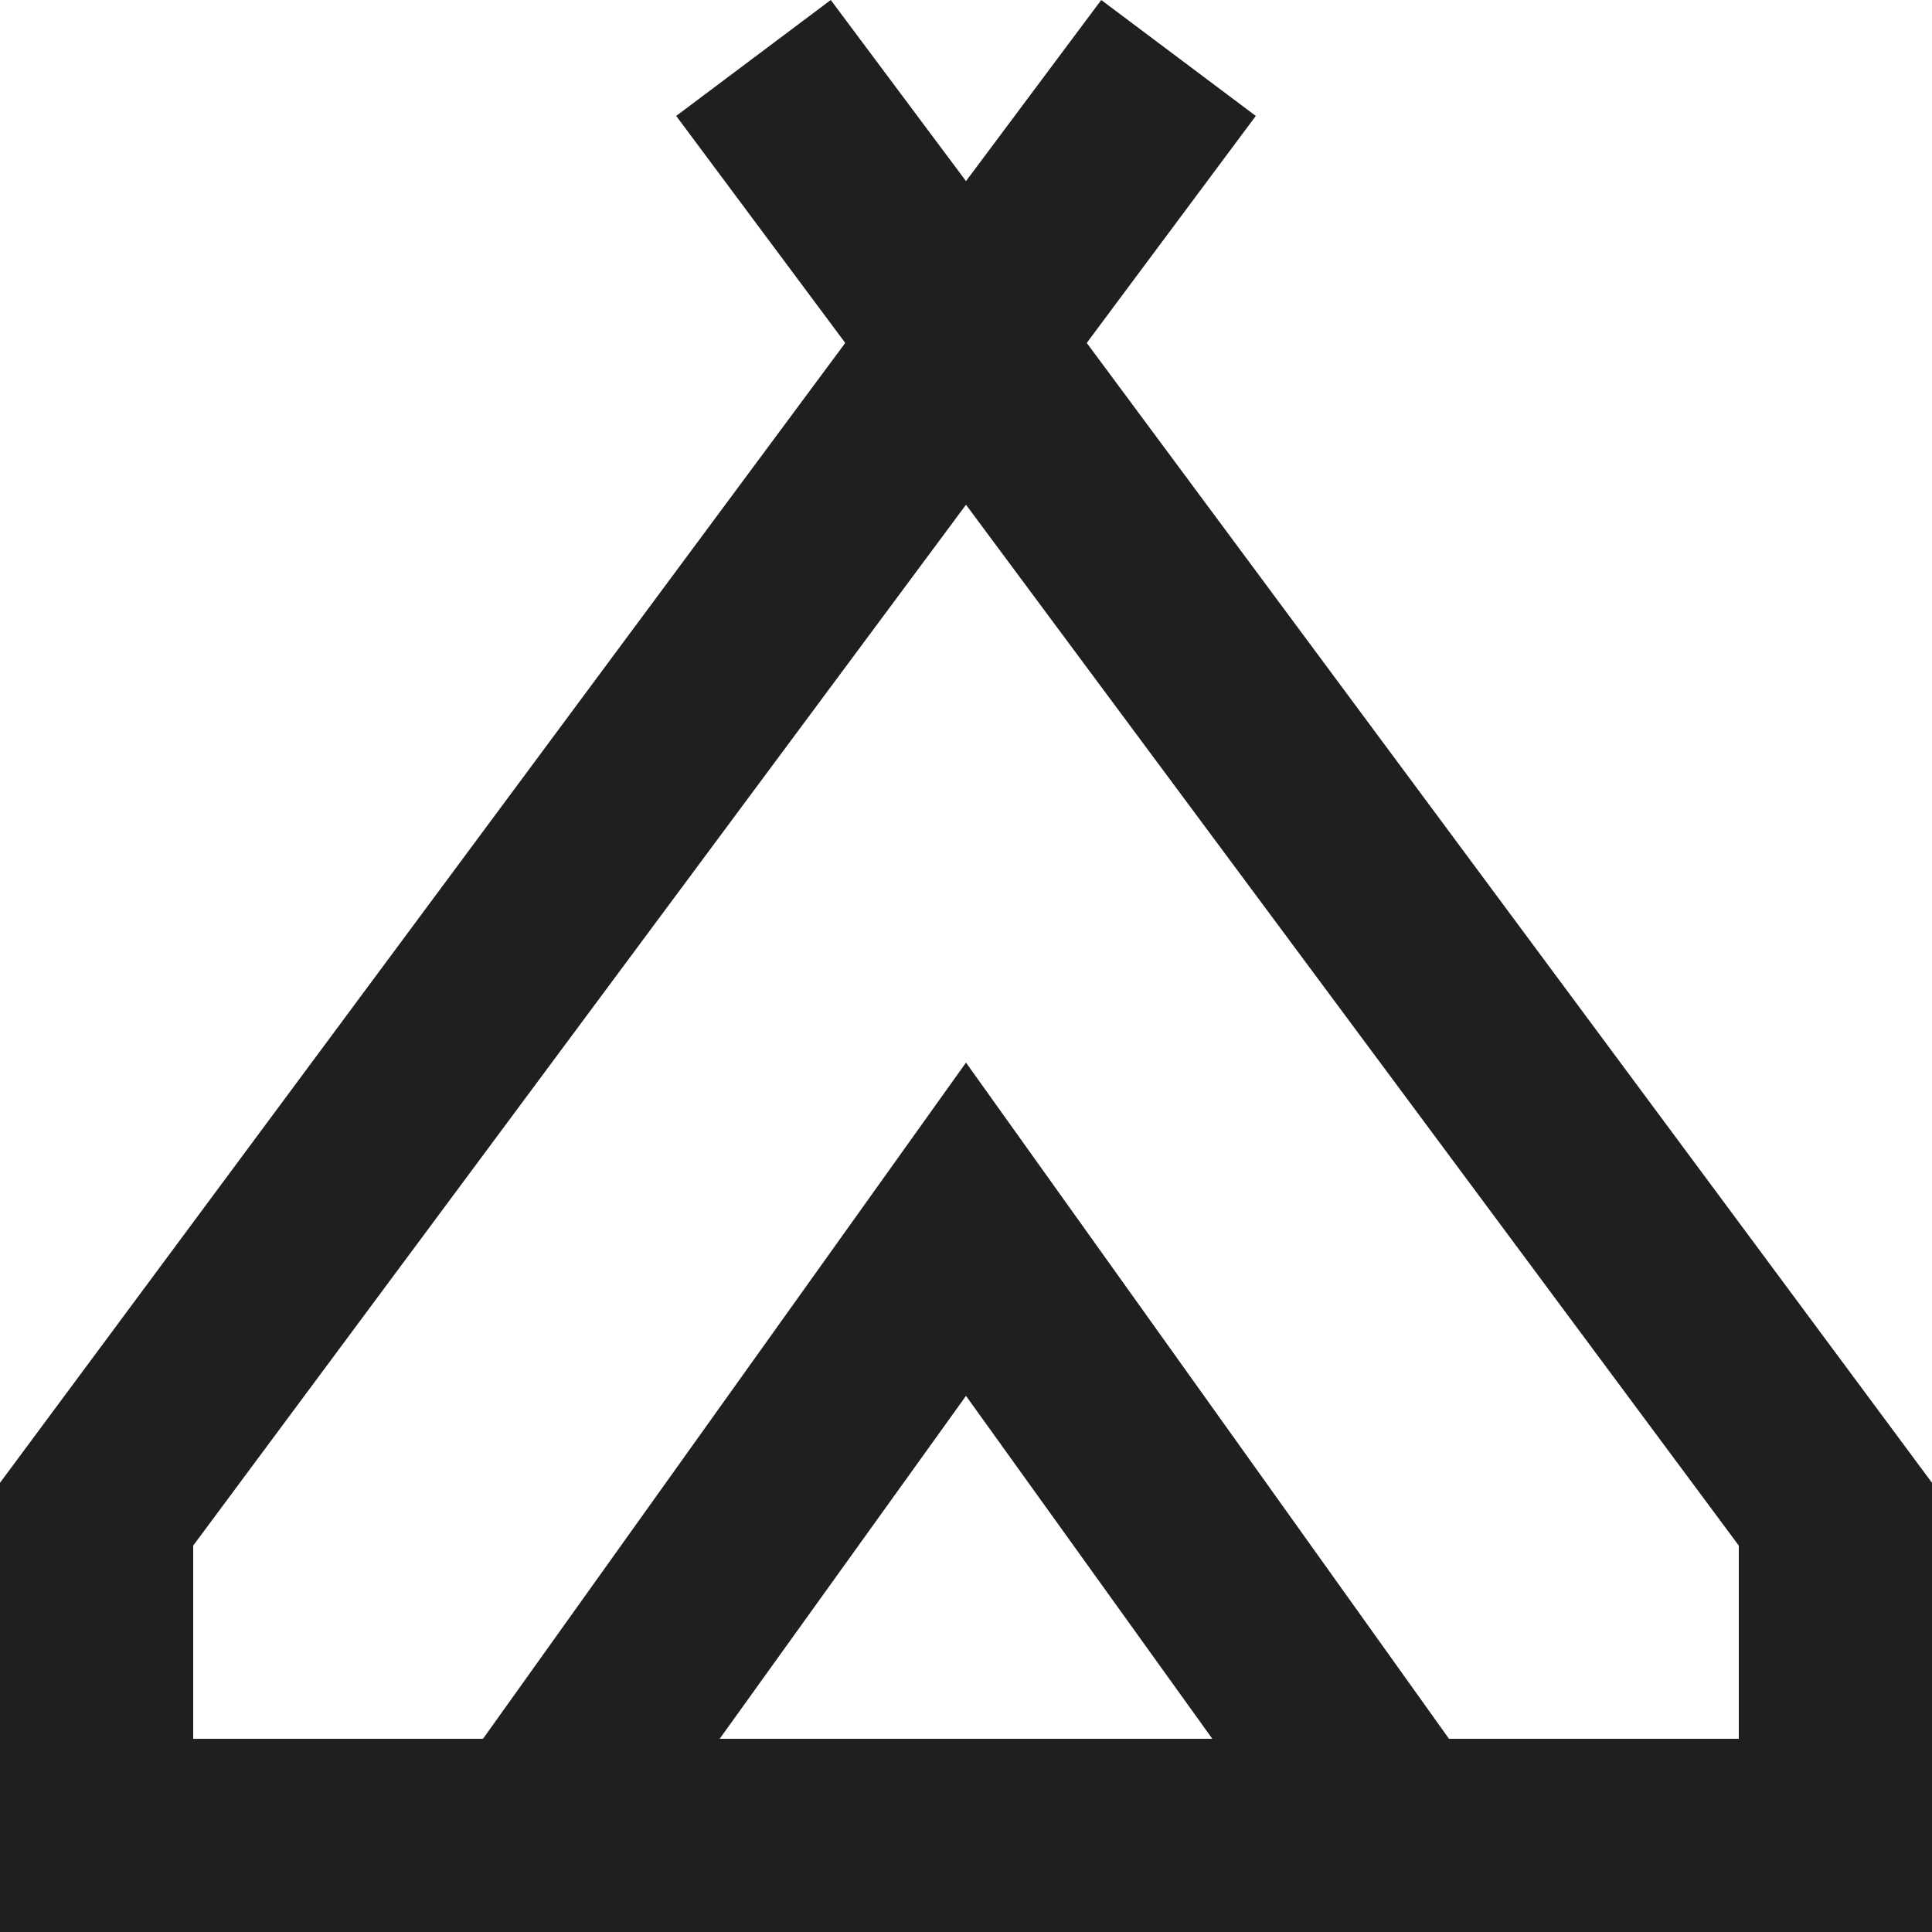 <?xml version="1.0" encoding="UTF-8" standalone="no"?>
<!DOCTYPE svg PUBLIC "-//W3C//DTD SVG 1.1//EN" "http://www.w3.org/Graphics/SVG/1.1/DTD/svg11.dtd">
<svg width="100%" height="100%" viewBox="0 0 20 20" version="1.1" xmlns="http://www.w3.org/2000/svg" xmlns:xlink="http://www.w3.org/1999/xlink" xml:space="preserve" xmlns:serif="http://www.serif.com/" style="fill-rule:evenodd;clip-rule:evenodd;stroke-linejoin:round;stroke-miterlimit:2;">
    <g transform="matrix(1,0,0,1,-648.355,-551.597)">
        <g transform="matrix(0.025,0,0,0.025,646.355,573.597)">
            <path d="M80,-80L80,-266L430,-738L360,-832L424,-880L480,-805L536,-880L600,-832L530,-738L880,-266L880,-80L80,-80ZM480,-671L160,-240L160,-160L280,-160L480,-440L680,-160L800,-160L800,-240L480,-671ZM378,-160L582,-160L480,-302L378,-160ZM480,-440L680,-160L480,-440L280,-160L480,-440Z" style="fill:rgb(31,31,31);fill-rule:nonzero;"/>
        </g>
    </g>
</svg>
